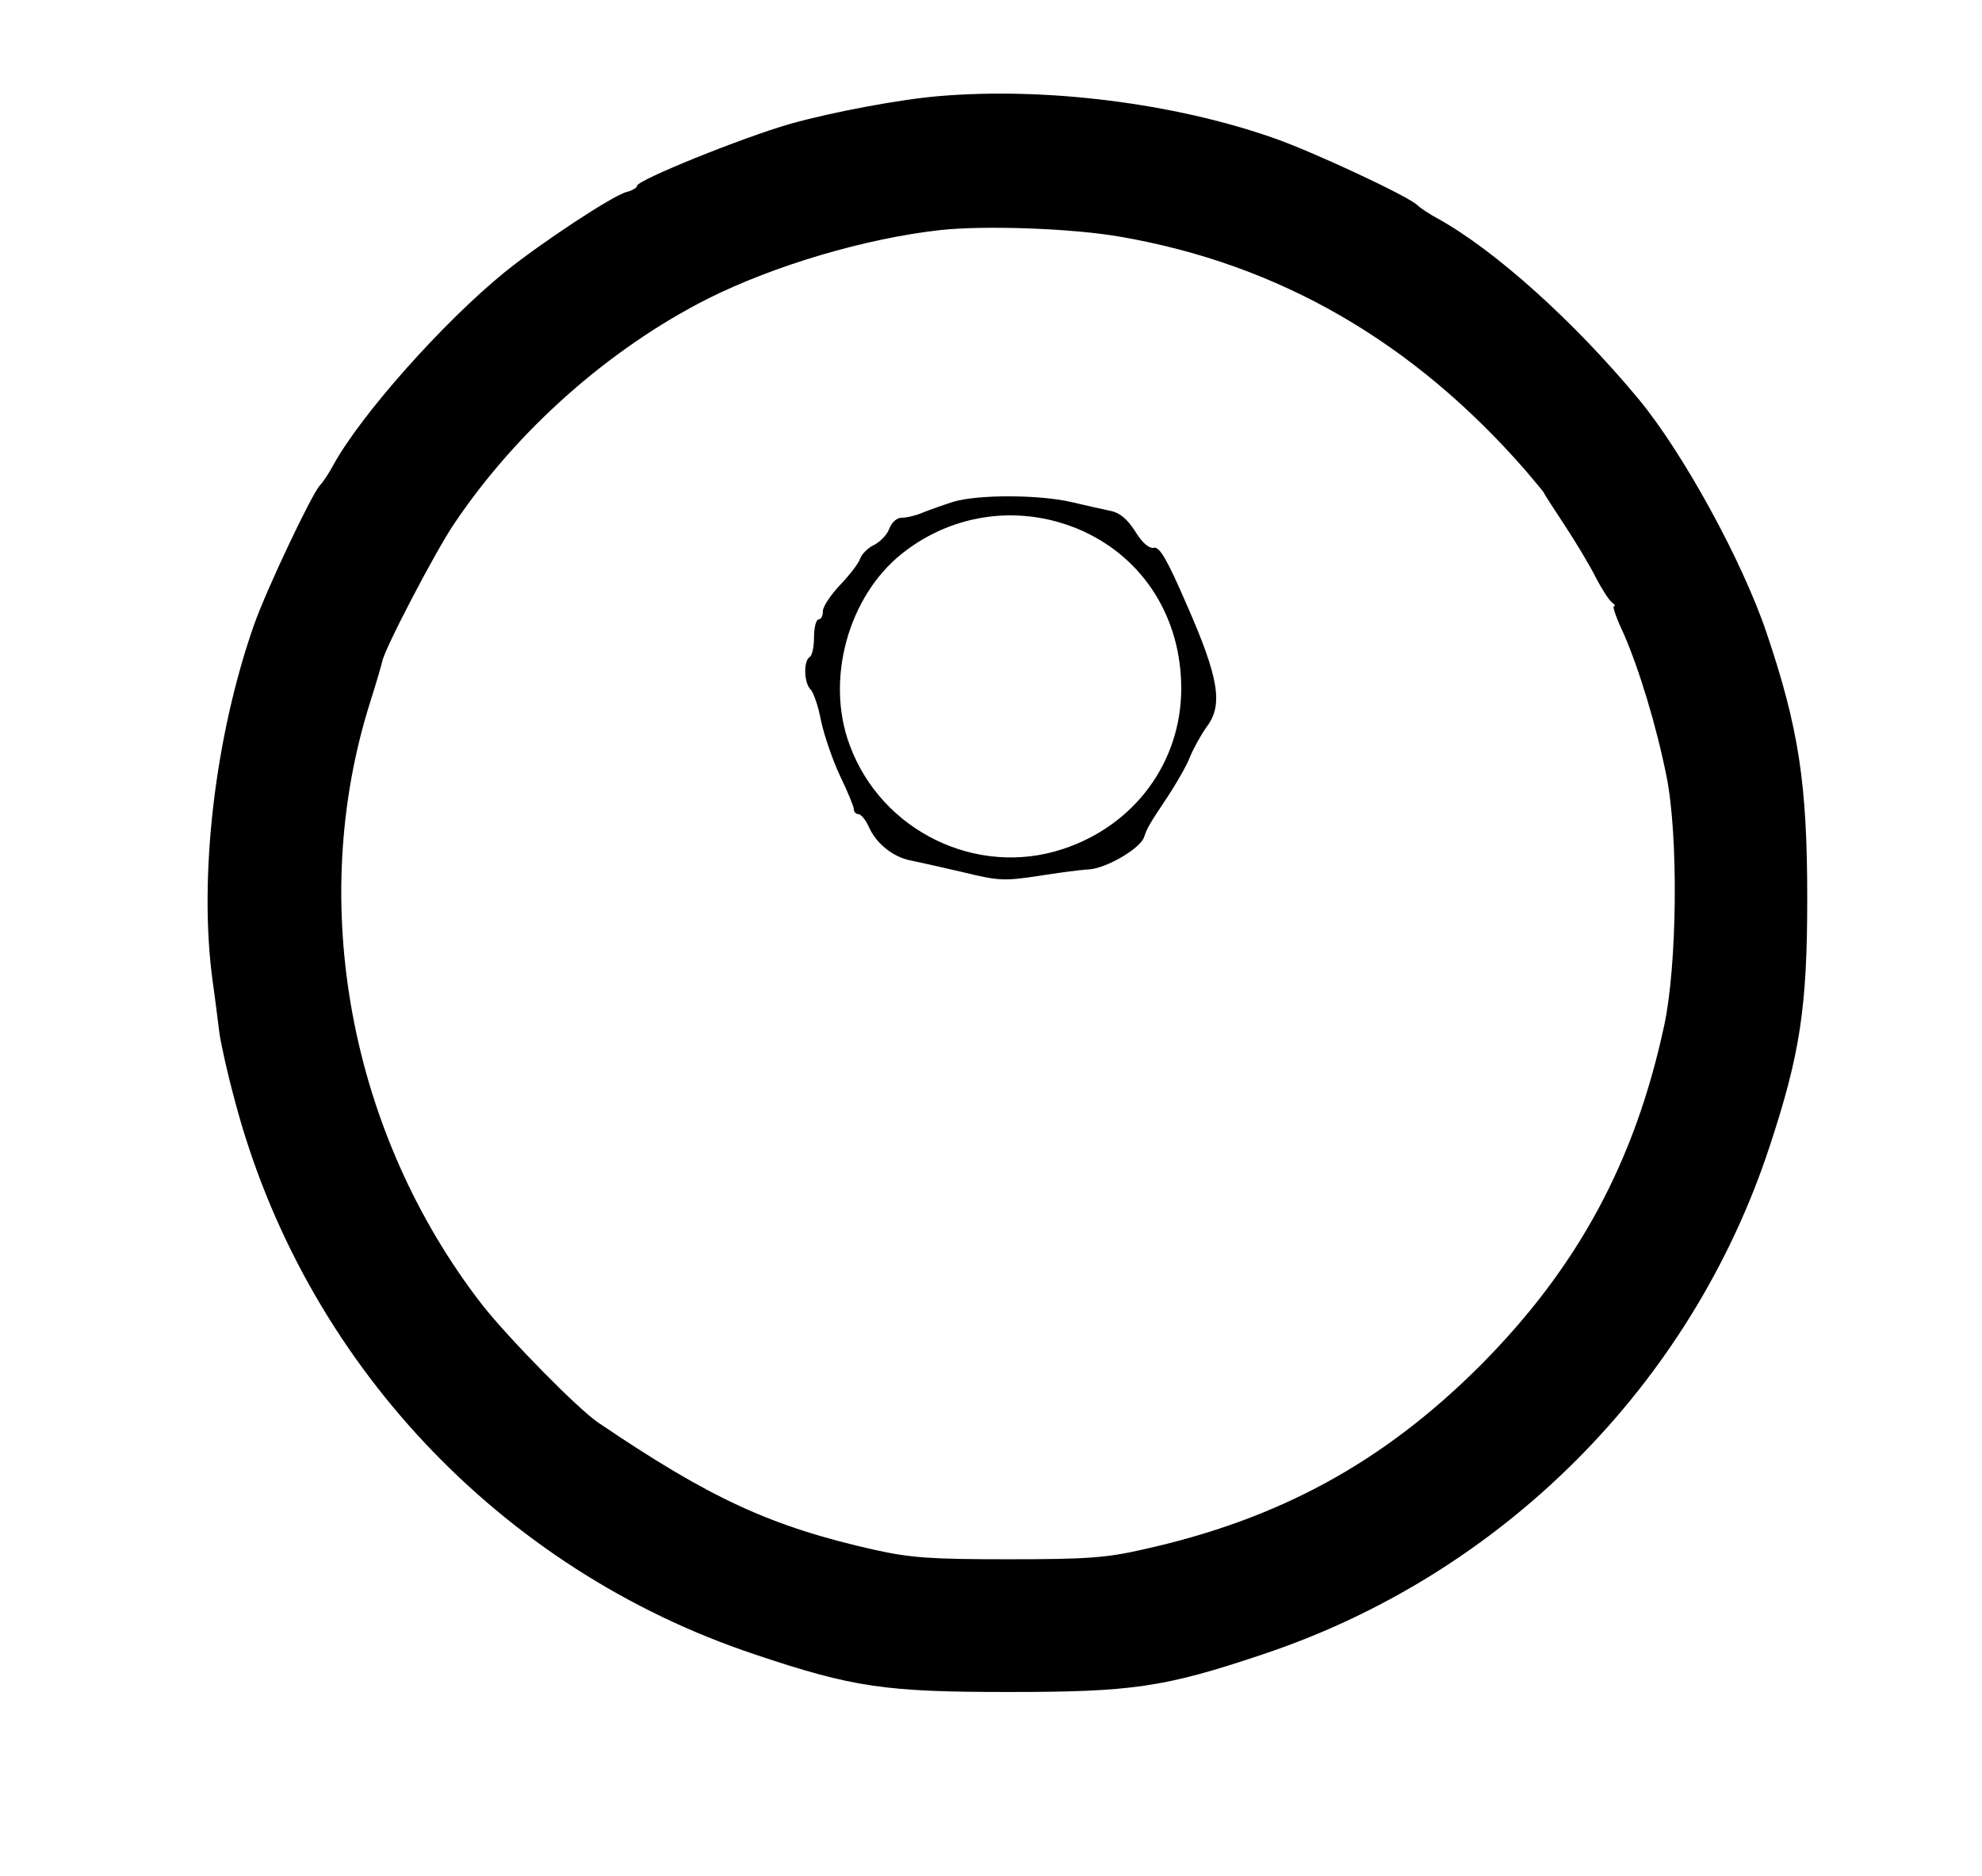 <?xml version="1.0" standalone="no"?>
<!DOCTYPE svg PUBLIC "-//W3C//DTD SVG 20010904//EN"
 "http://www.w3.org/TR/2001/REC-SVG-20010904/DTD/svg10.dtd">
<svg version="1.0" xmlns="http://www.w3.org/2000/svg"
 width="448pt" height="424pt" viewBox="0 0 448 424"
 preserveAspectRatio="xMidYMid meet">
<g transform="translate(0,424) scale(0.1,-0.1)"
fill="#000000" stroke="none">
<path d="M2125 4023 c-88 -7 -243 -36 -339 -63 -108 -31 -346 -127 -346 -140
0 -4 -11 -11 -24 -14 -31 -8 -192 -114 -275 -181 -139 -113 -324 -321 -387
-435 -10 -19 -24 -40 -31 -47 -19 -21 -119 -232 -148 -313 -89 -252 -127 -573
-94 -810 6 -41 12 -93 15 -115 3 -22 18 -91 35 -153 155 -587 599 -1059 1175
-1251 223 -75 296 -85 574 -85 278 0 351 10 574 85 541 180 969 609 1146 1148
69 209 85 315 85 561 0 258 -19 384 -92 600 -55 163 -190 409 -290 529 -147
177 -325 336 -453 407 -19 10 -40 24 -47 31 -23 21 -235 120 -324 151 -225 79
-514 115 -754 95z m407 -318 c359 -62 662 -237 916 -528 23 -27 42 -50 42 -51
0 -2 21 -34 46 -72 25 -38 57 -91 71 -119 14 -27 31 -53 37 -57 6 -4 8 -8 4
-8 -4 0 6 -28 22 -62 35 -80 74 -208 97 -323 27 -135 24 -425 -5 -561 -66
-309 -196 -549 -416 -770 -219 -219 -455 -348 -763 -416 -83 -19 -128 -22
-303 -22 -174 0 -220 3 -302 21 -236 53 -372 116 -626 288 -46 31 -204 192
-262 266 -300 387 -397 909 -253 1363 14 44 26 86 27 91 4 26 119 247 163 312
142 211 350 395 573 508 150 75 355 136 525 155 101 11 299 4 407 -15z"/>
<path d="M2155 3106 c-22 -7 -53 -18 -68 -24 -16 -7 -37 -12 -48 -12 -12 0
-23 -10 -29 -25 -5 -14 -21 -30 -35 -37 -13 -6 -27 -20 -31 -31 -3 -10 -24
-37 -45 -59 -21 -22 -39 -49 -39 -59 0 -11 -4 -19 -10 -19 -5 0 -10 -18 -10
-39 0 -22 -4 -43 -10 -46 -14 -9 -13 -58 2 -73 7 -7 18 -39 24 -72 7 -32 26
-88 43 -124 17 -35 31 -69 31 -75 0 -6 5 -11 10 -11 6 0 16 -12 23 -27 17 -40
57 -71 97 -78 19 -4 73 -16 120 -27 77 -19 92 -19 165 -8 44 7 96 14 115 15
41 2 118 48 126 73 7 21 11 28 55 94 19 29 42 69 49 88 8 19 25 50 38 68 37
49 27 110 -45 274 -45 104 -62 133 -75 130 -11 -2 -26 11 -42 37 -17 27 -35
42 -54 46 -15 3 -55 12 -89 20 -71 17 -210 18 -268 1z m292 -66 c139 -63 223
-197 223 -356 0 -167 -106 -310 -268 -363 -194 -64 -409 40 -481 234 -56 148
-4 337 118 434 117 93 272 112 408 51z"/>
</g>
</svg>
